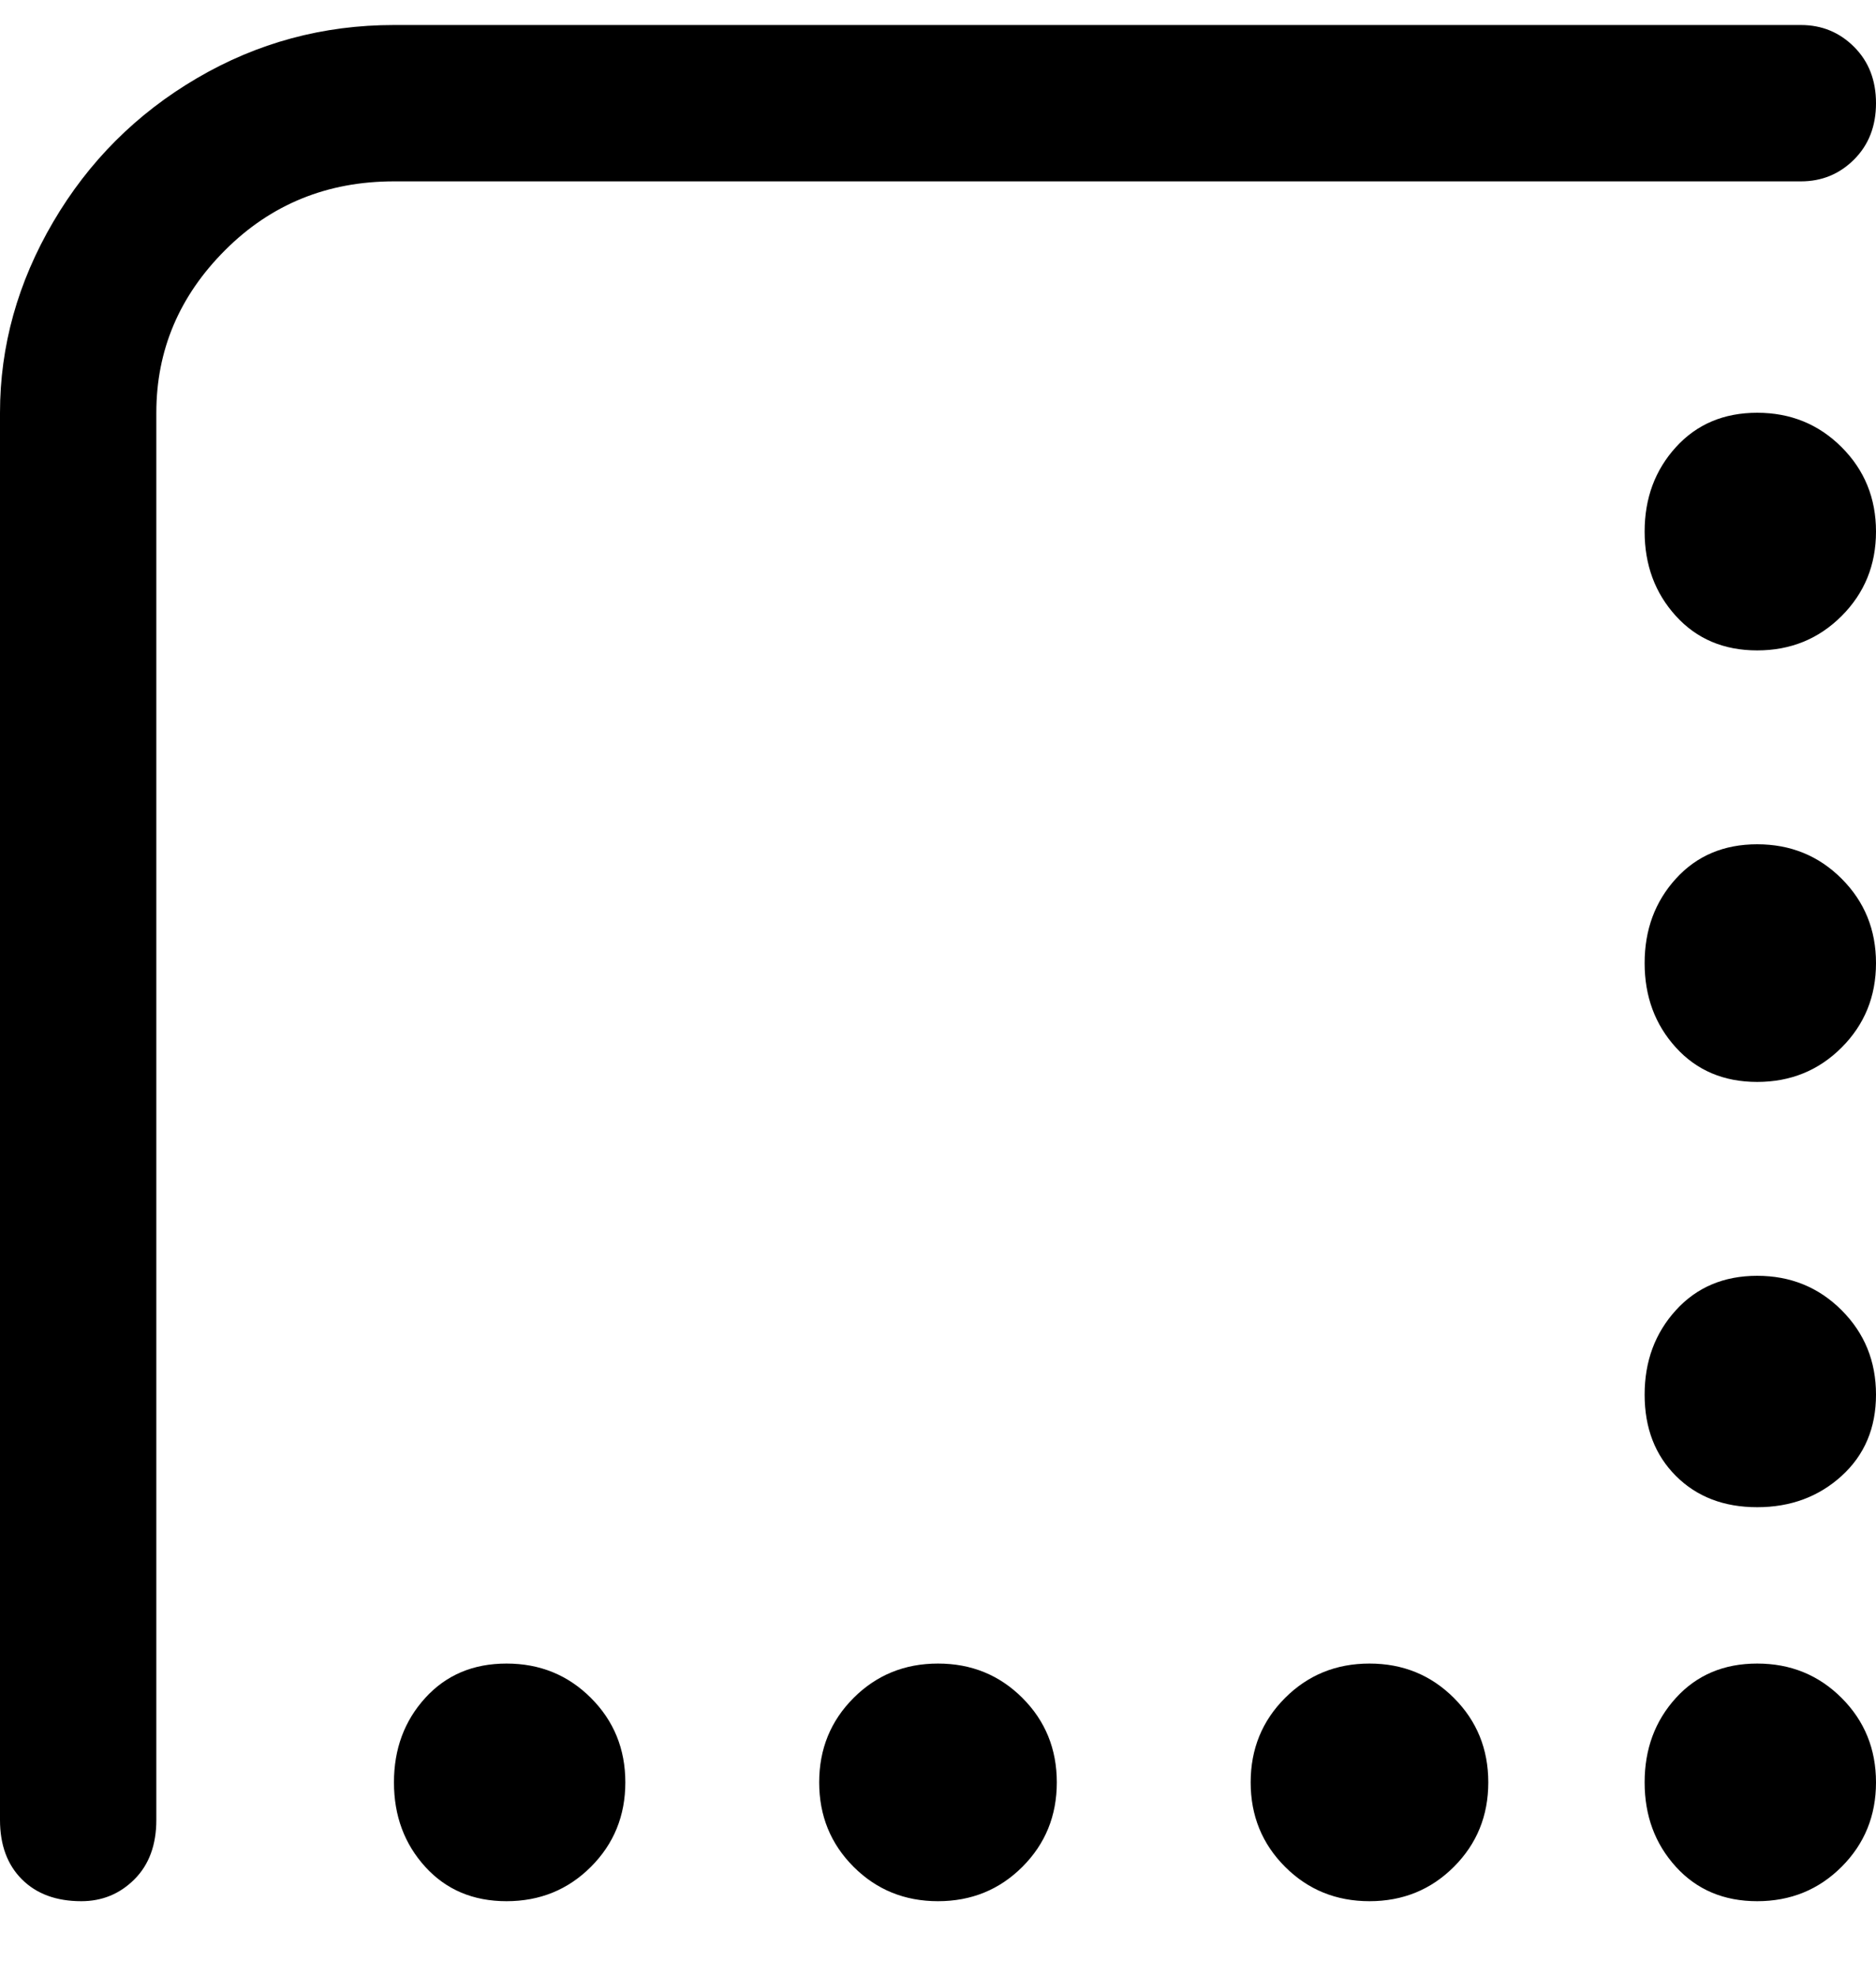 <svg viewBox="0 0 300 316" xmlns="http://www.w3.org/2000/svg"><path d="M13 304q-6 0-9.5-3.5T0 291V66q0-16 8.5-30.5t23-23Q46 4 63 4h225q5 0 8.5 3.5t3.5 9q0 5.5-3.5 9T288 29H63q-16 0-27 11T25 66v225q0 6-3.5 9.5T13 304zm225-19q0-8-5.5-13.5T219 266q-8 0-13.5 5.5T200 285q0 8 5.5 13.5T219 304q8 0 13.5-5.5T238 285zm-138 0q0-8-5.5-13.5T81 266q-8 0-13 5.5T63 285q0 8 5 13.5t13 5.5q8 0 13.5-5.5T100 285zm200 0q0-8-5.5-13.5T281 266q-8 0-13 5.5t-5 13.5q0 8 5 13.5t13 5.5q8 0 13.5-5.5T300 285zm0-62q0-8-5.5-13.5T281 204q-8 0-13 5.5t-5 13.5q0 8 5 13t13 5q8 0 13.5-5t5.5-13zm0-69q0-8-5.5-13.5T281 135q-8 0-13 5.5t-5 13.5q0 8 5 13.5t13 5.5q8 0 13.5-5.5T300 154zm0-69q0-8-5.5-13.5T281 66q-8 0-13 5.5T263 85q0 8 5 13.5t13 5.5q8 0 13.5-5.5T300 85zM169 285q0-8-5.5-13.5T150 266q-8 0-13.5 5.5T131 285q0 8 5.5 13.5T150 304q8 0 13.5-5.5T169 285z"/></svg>